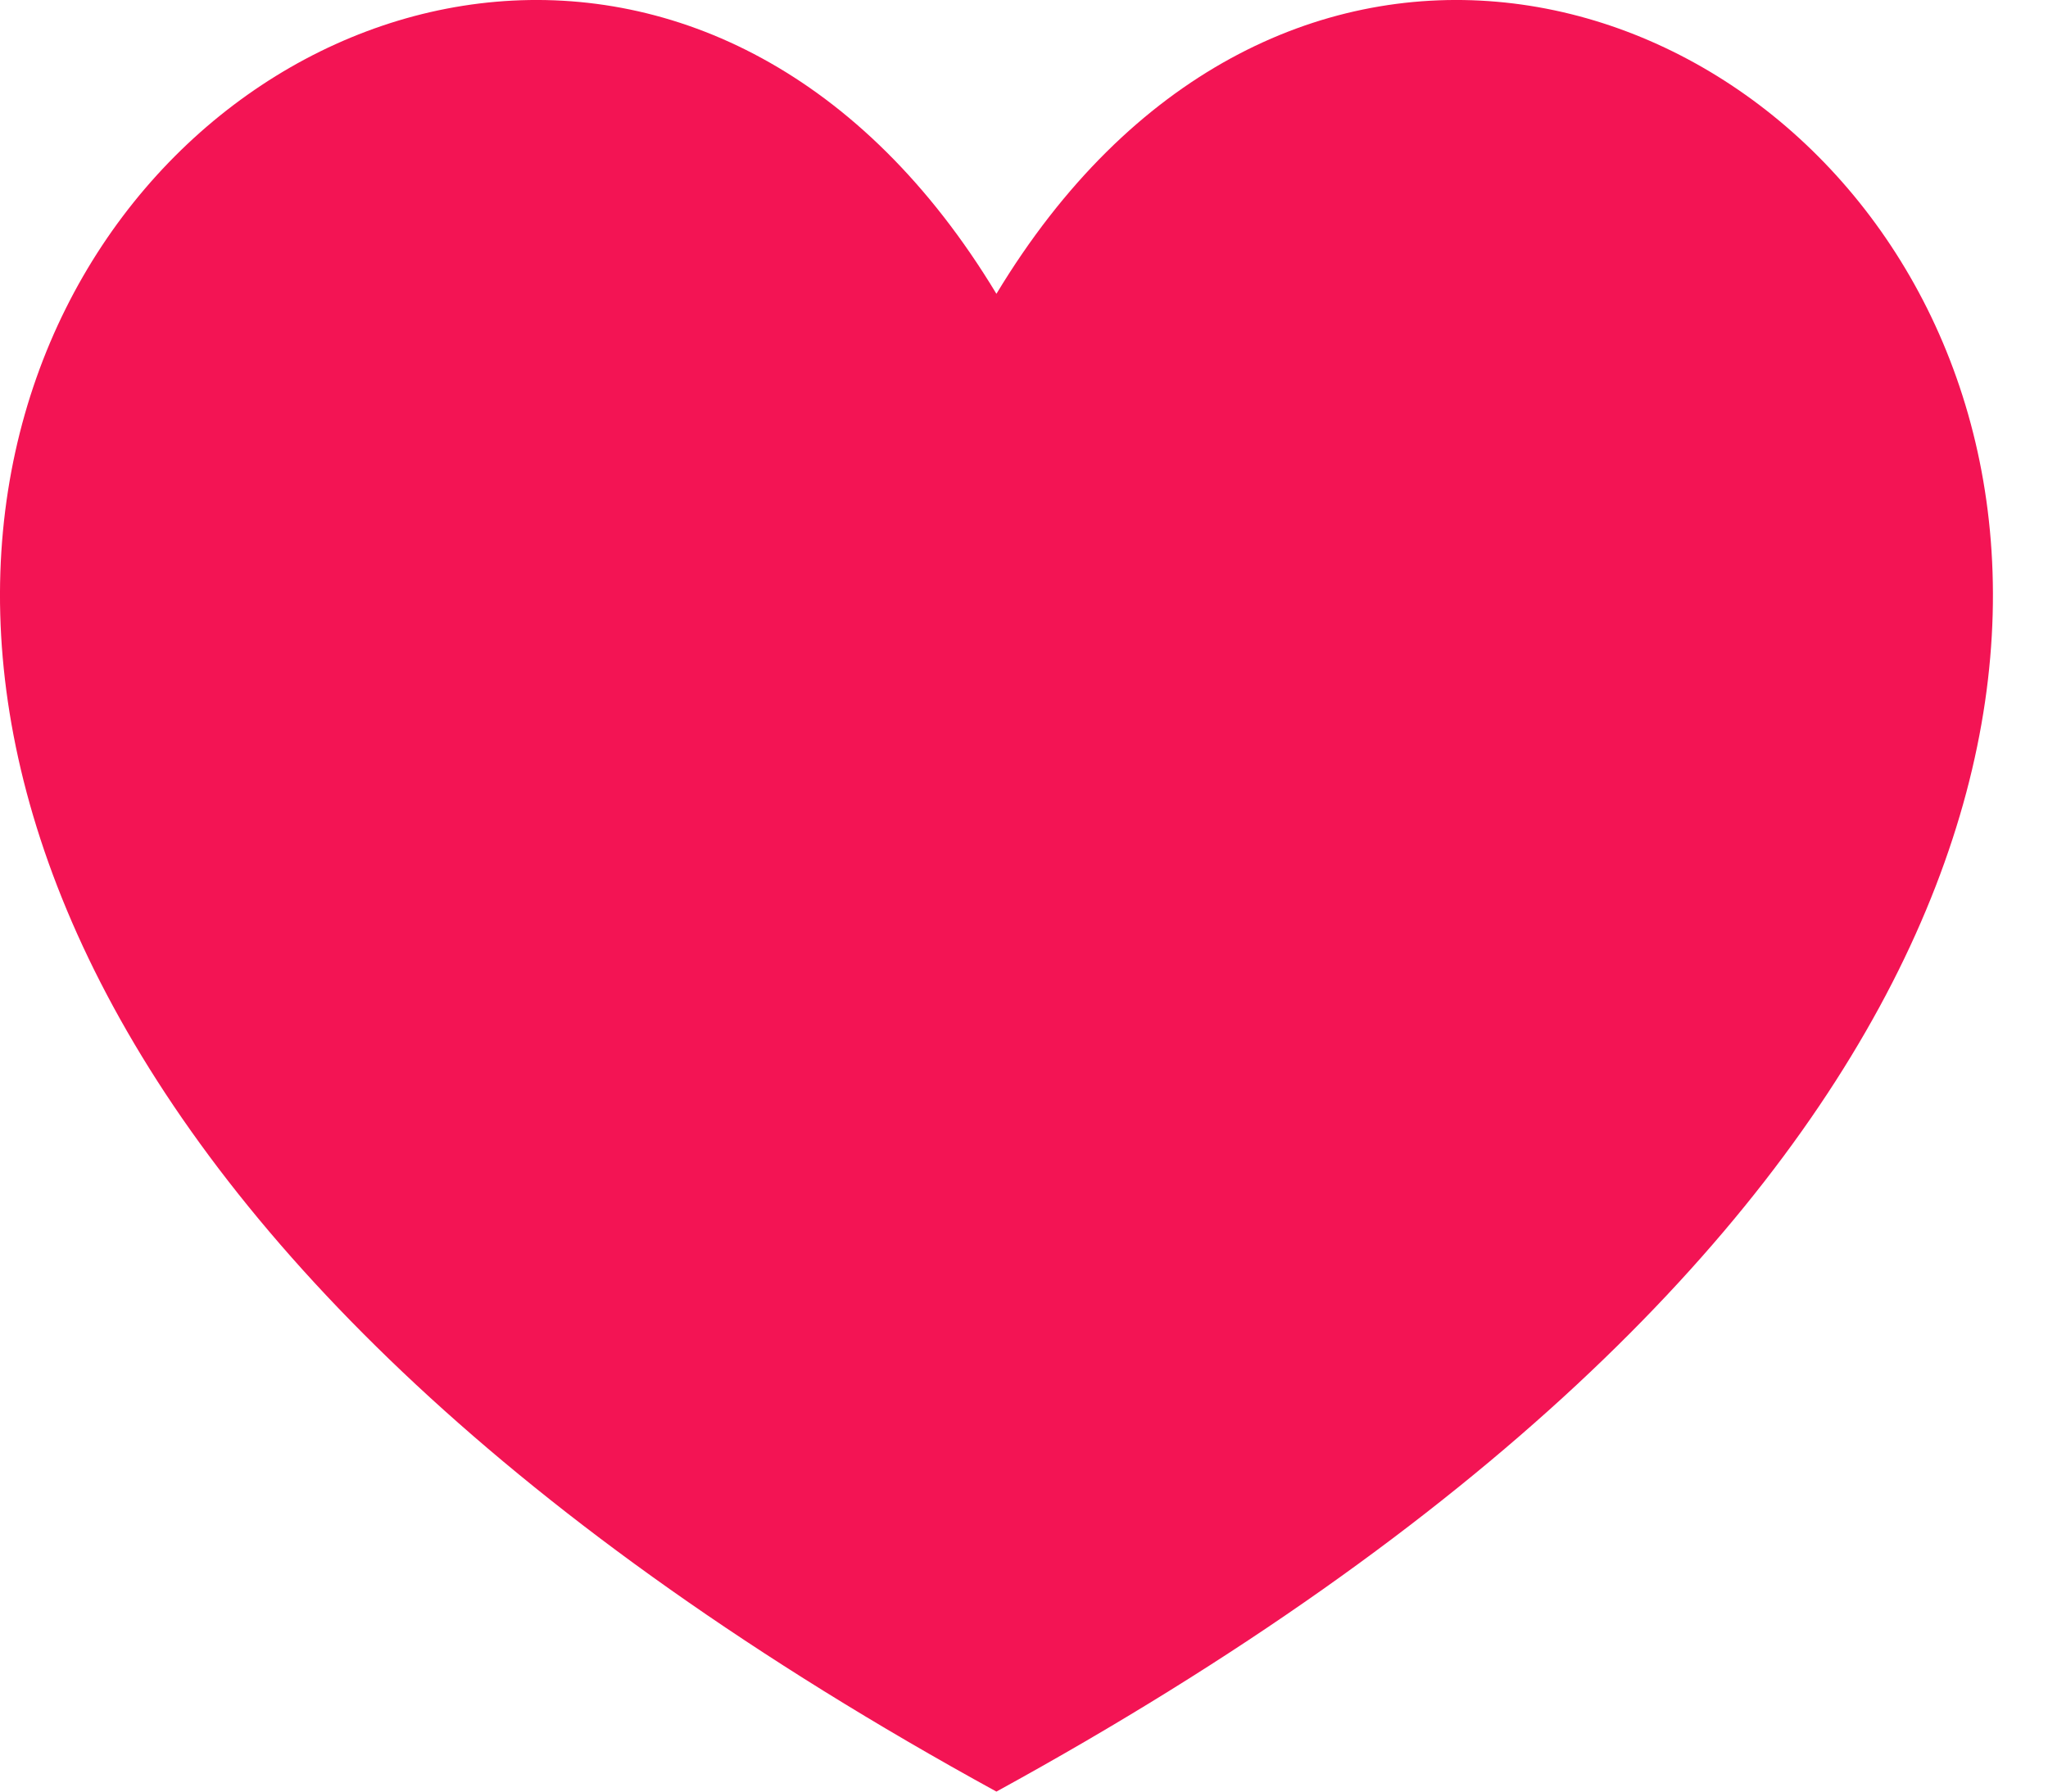 <svg width="32" height="28" viewBox="0 0 32 28" fill="none" xmlns="http://www.w3.org/2000/svg">
<path fill-rule="evenodd" clip-rule="evenodd" d="M15.569 28C-14.806 11.351 7.162 -9.348 15.569 4.592C23.977 -9.348 45.947 11.351 15.569 28Z" fill="#F31454"/>
</svg>
